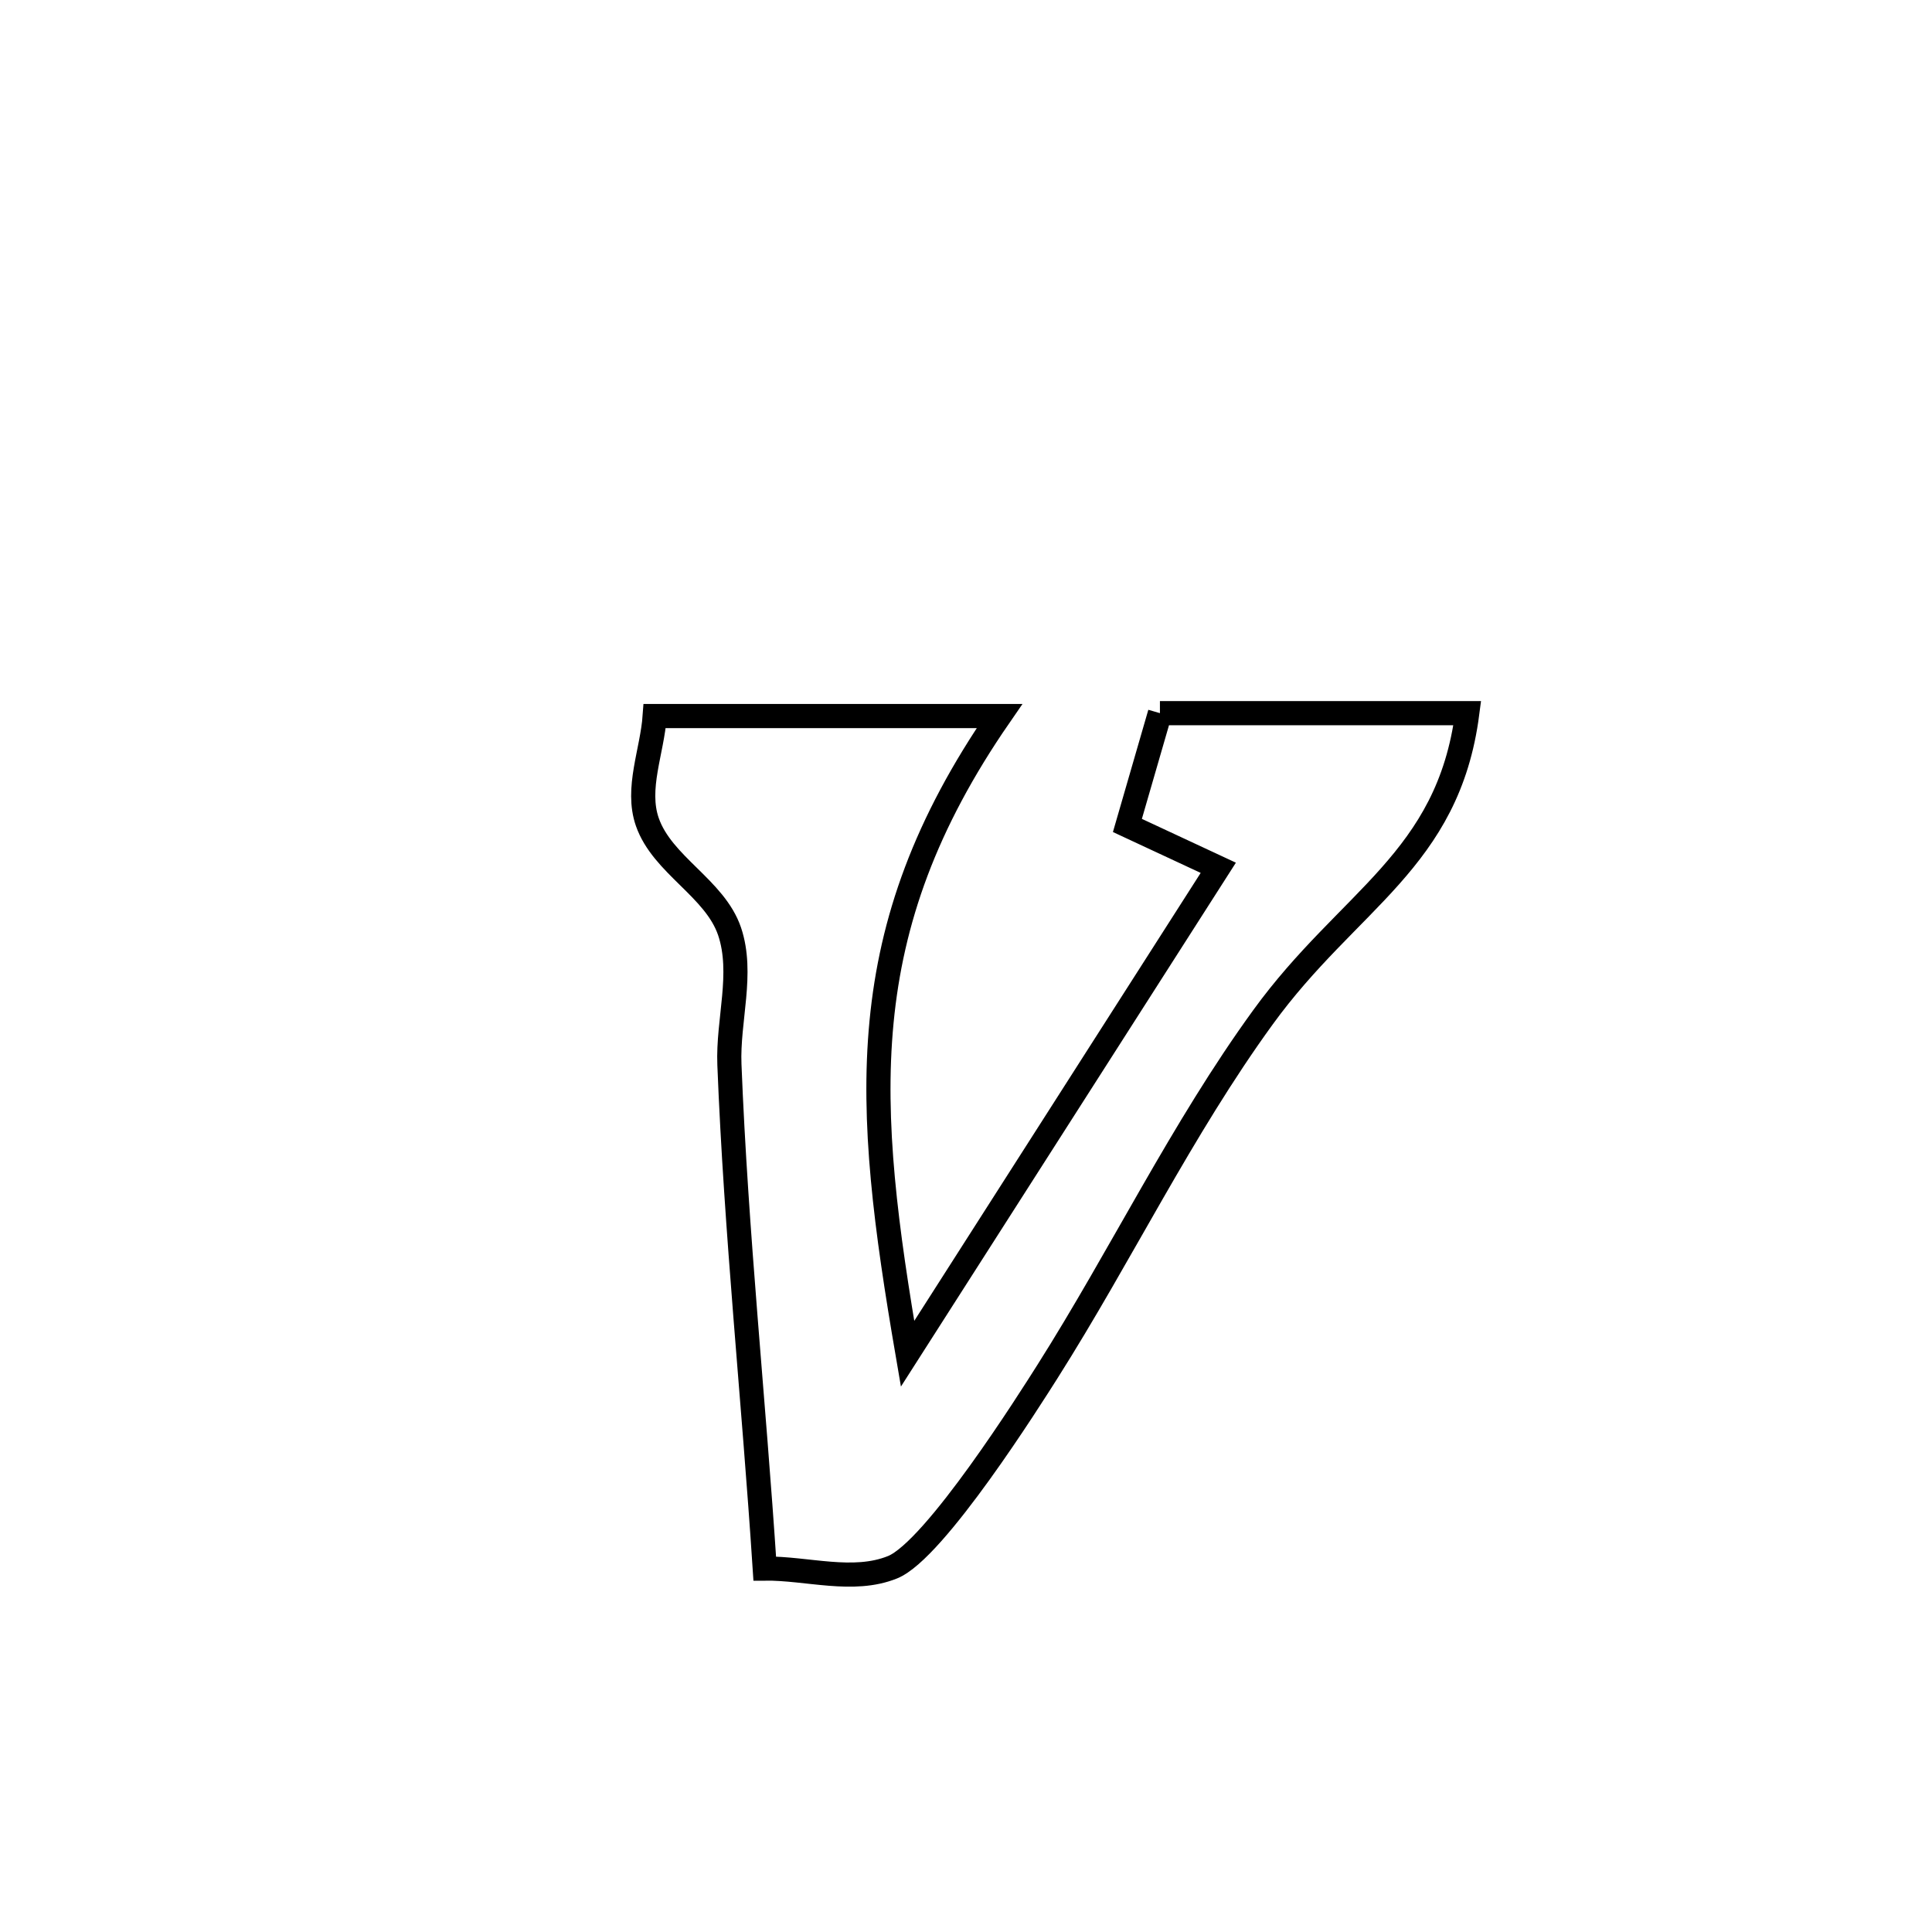 <svg xmlns="http://www.w3.org/2000/svg" viewBox="0.0 0.0 24.0 24.0" height="200px" width="200px"><path fill="none" stroke="black" stroke-width=".3" stroke-opacity="1.0"  filling="0" d="M14.409 8.859 L14.409 8.859 C15.681 8.859 16.954 8.859 18.227 8.859 L18.227 8.859 C17.989 10.692 16.753 11.17 15.689 12.637 C14.677 14.031 13.929 15.59 13.01 17.041 C12.808 17.359 11.614 19.257 11.087 19.469 C10.596 19.667 10.029 19.48 9.5 19.485 L9.5 19.485 C9.364 17.402 9.143 15.309 9.061 13.225 C9.039 12.674 9.239 12.092 9.063 11.57 C8.881 11.033 8.227 10.746 8.041 10.21 C7.897 9.795 8.102 9.333 8.133 8.895 L8.133 8.895 C9.561 8.895 10.988 8.895 12.416 8.895 L12.416 8.895 C11.491 10.235 11.072 11.437 10.951 12.693 C10.83 13.949 11.007 15.26 11.274 16.817 L11.274 16.817 C12.56 14.805 13.847 12.792 15.134 10.78 L15.134 10.78 C14.757 10.604 14.381 10.429 14.005 10.254 L14.005 10.254 C14.14 9.789 14.274 9.324 14.409 8.859 L14.409 8.859"></path></svg>